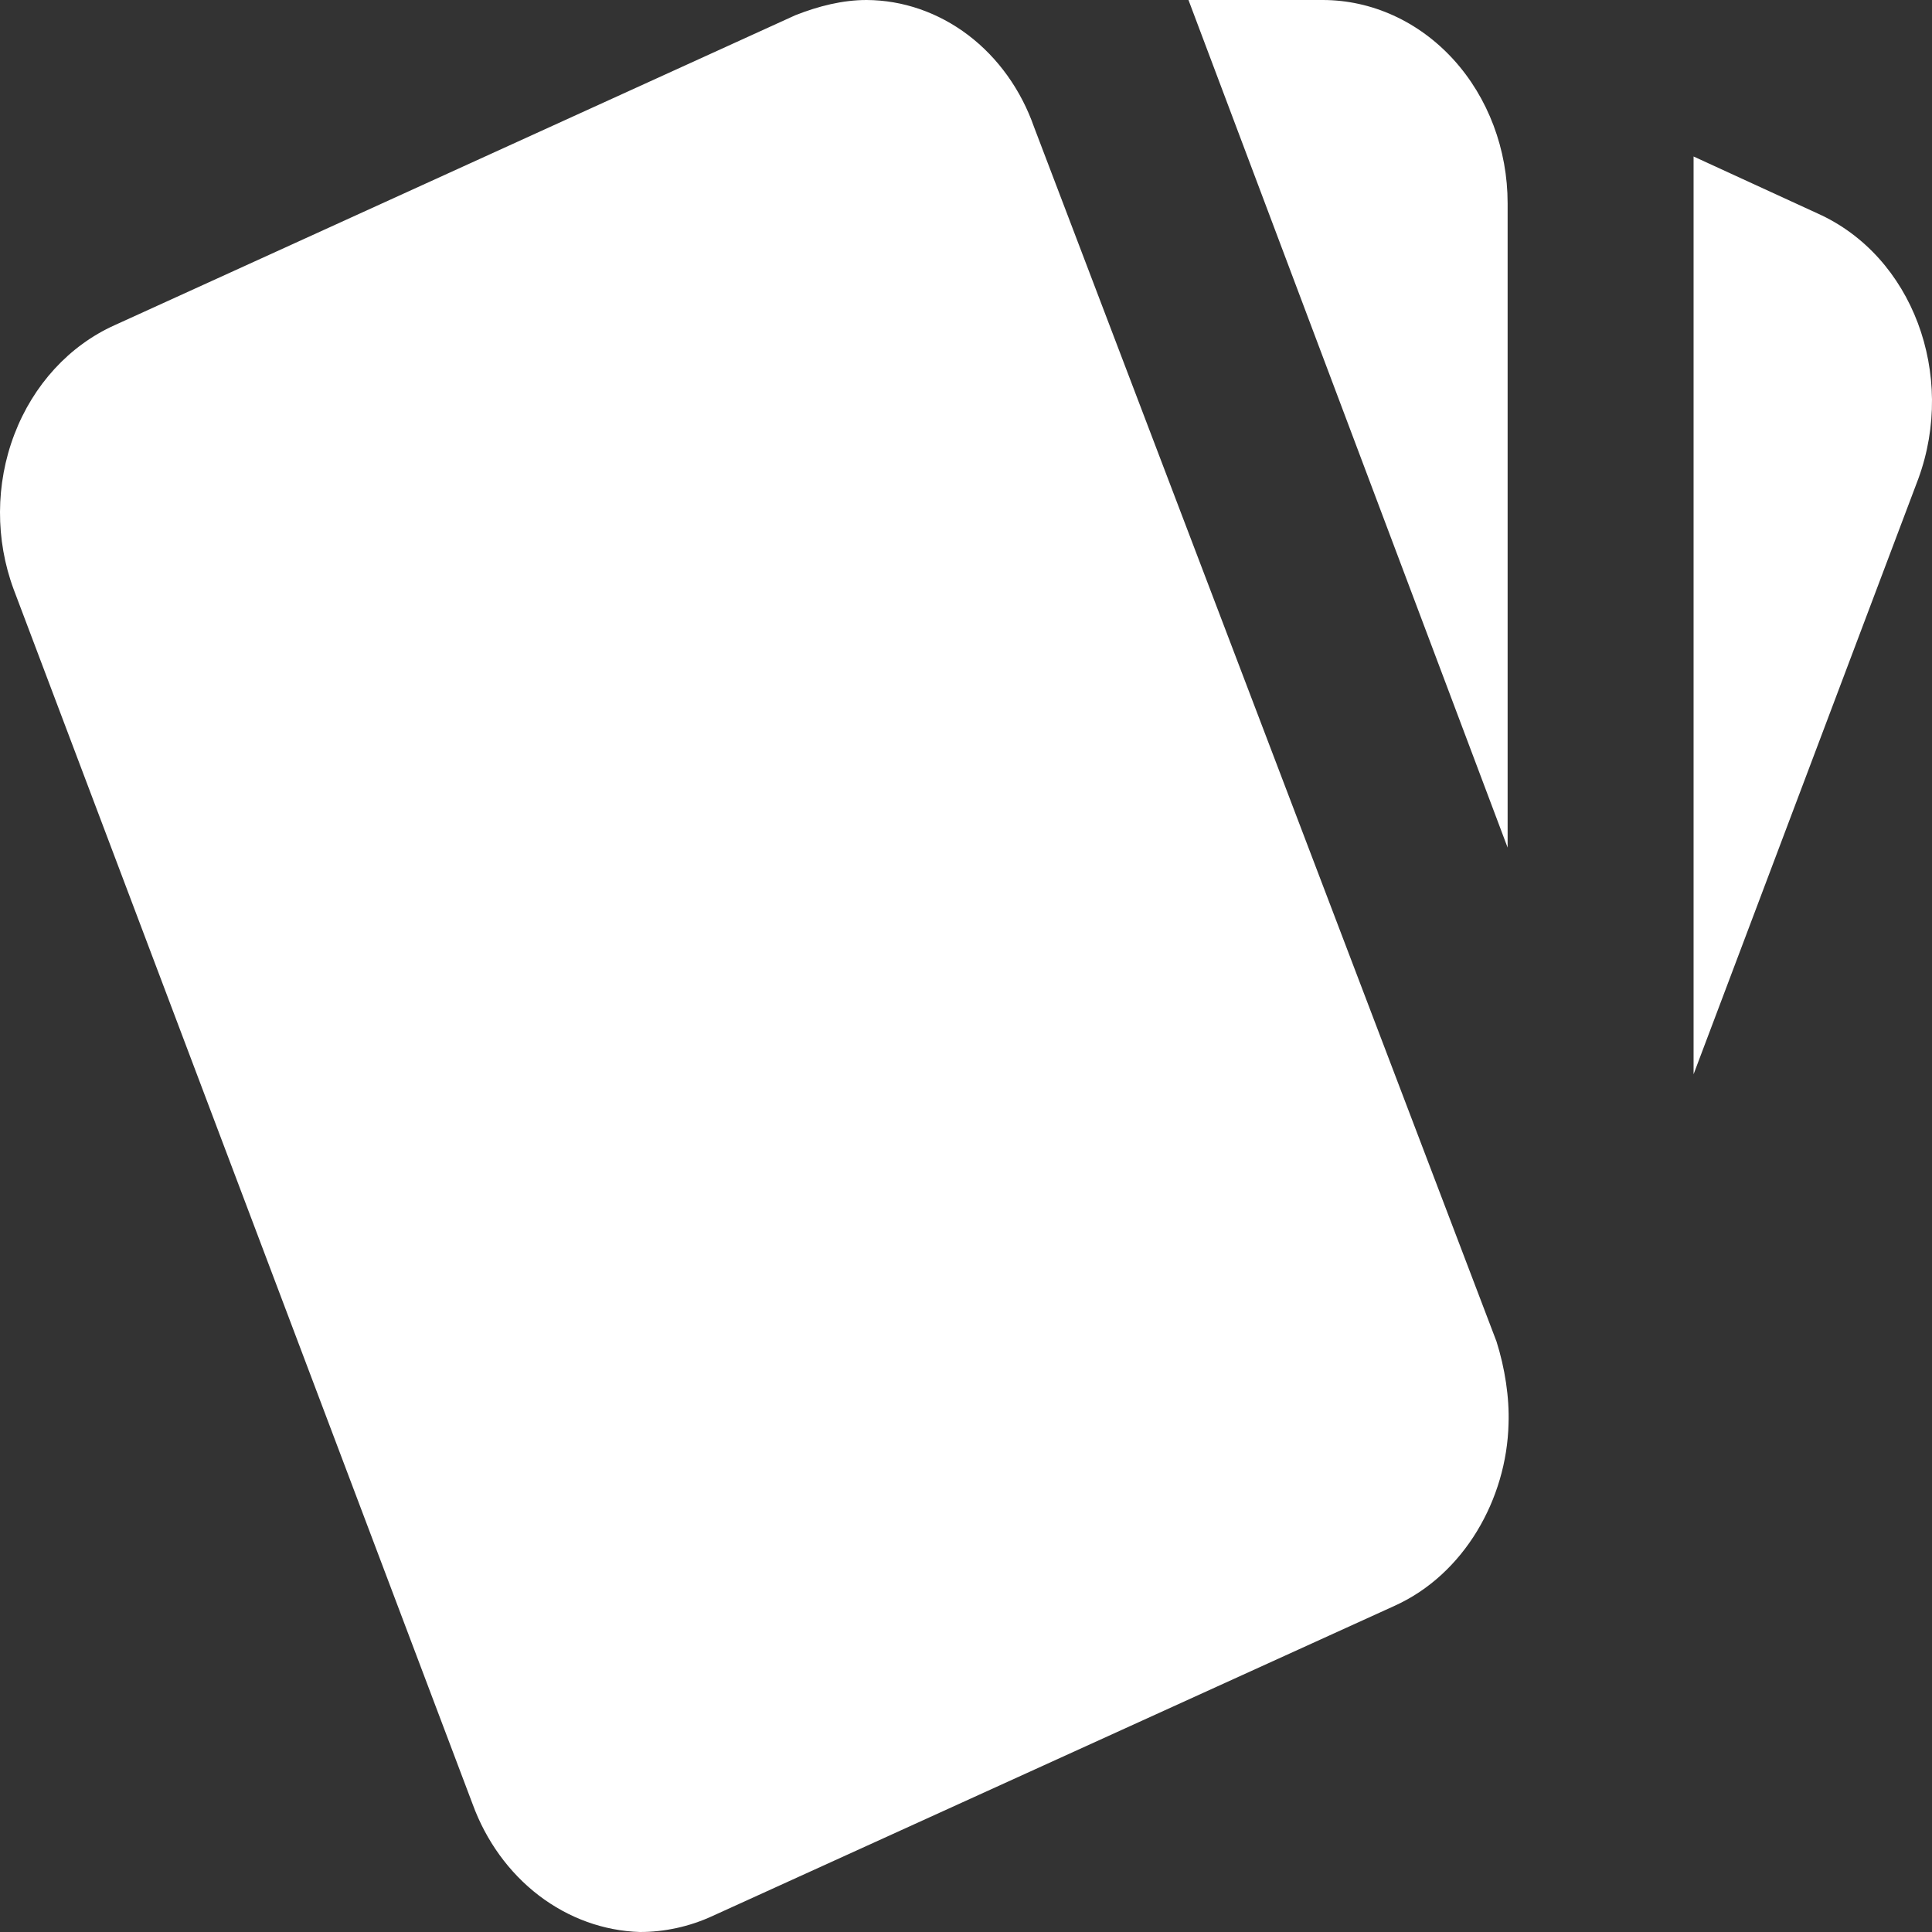 <svg width="32" height="32" viewBox="0 0 32 32" fill="none" xmlns="http://www.w3.org/2000/svg">
<rect x="0" y="0" width="32" height="32" fill="#333333" stroke="none"/>
<g clip-path="url(#clip0_686_1529)">
<path d="M30.104 3.535L28.051 2.592V17.793L31.774 7.928C32.402 6.211 31.682 4.242 30.104 3.535ZM0.227 9.763L7.827 29.879C8.05 30.491 8.432 31.018 8.925 31.395C9.418 31.771 10 31.982 10.6 32C10.998 32 11.412 31.916 11.81 31.731L23.102 26.596C24.251 26.075 24.956 24.829 24.986 23.583C25.002 23.146 24.925 22.657 24.787 22.22L17.127 2.104C16.911 1.488 16.531 0.957 16.036 0.581C15.541 0.206 14.955 0.003 14.354 0C13.955 0 13.557 0.101 13.174 0.252L1.897 5.387C1.148 5.724 0.551 6.374 0.238 7.195C-0.076 8.016 -0.079 8.94 0.227 9.763ZM24.971 3.367C24.971 2.474 24.648 1.617 24.074 0.986C23.499 0.355 22.72 0 21.907 0H19.685L24.971 14.039" fill="white"/>
</g>
<defs>
<clipPath id="clip0_686_1529">
<rect width="32" height="32" fill="white"/>
</clipPath>
</defs>
</svg>
